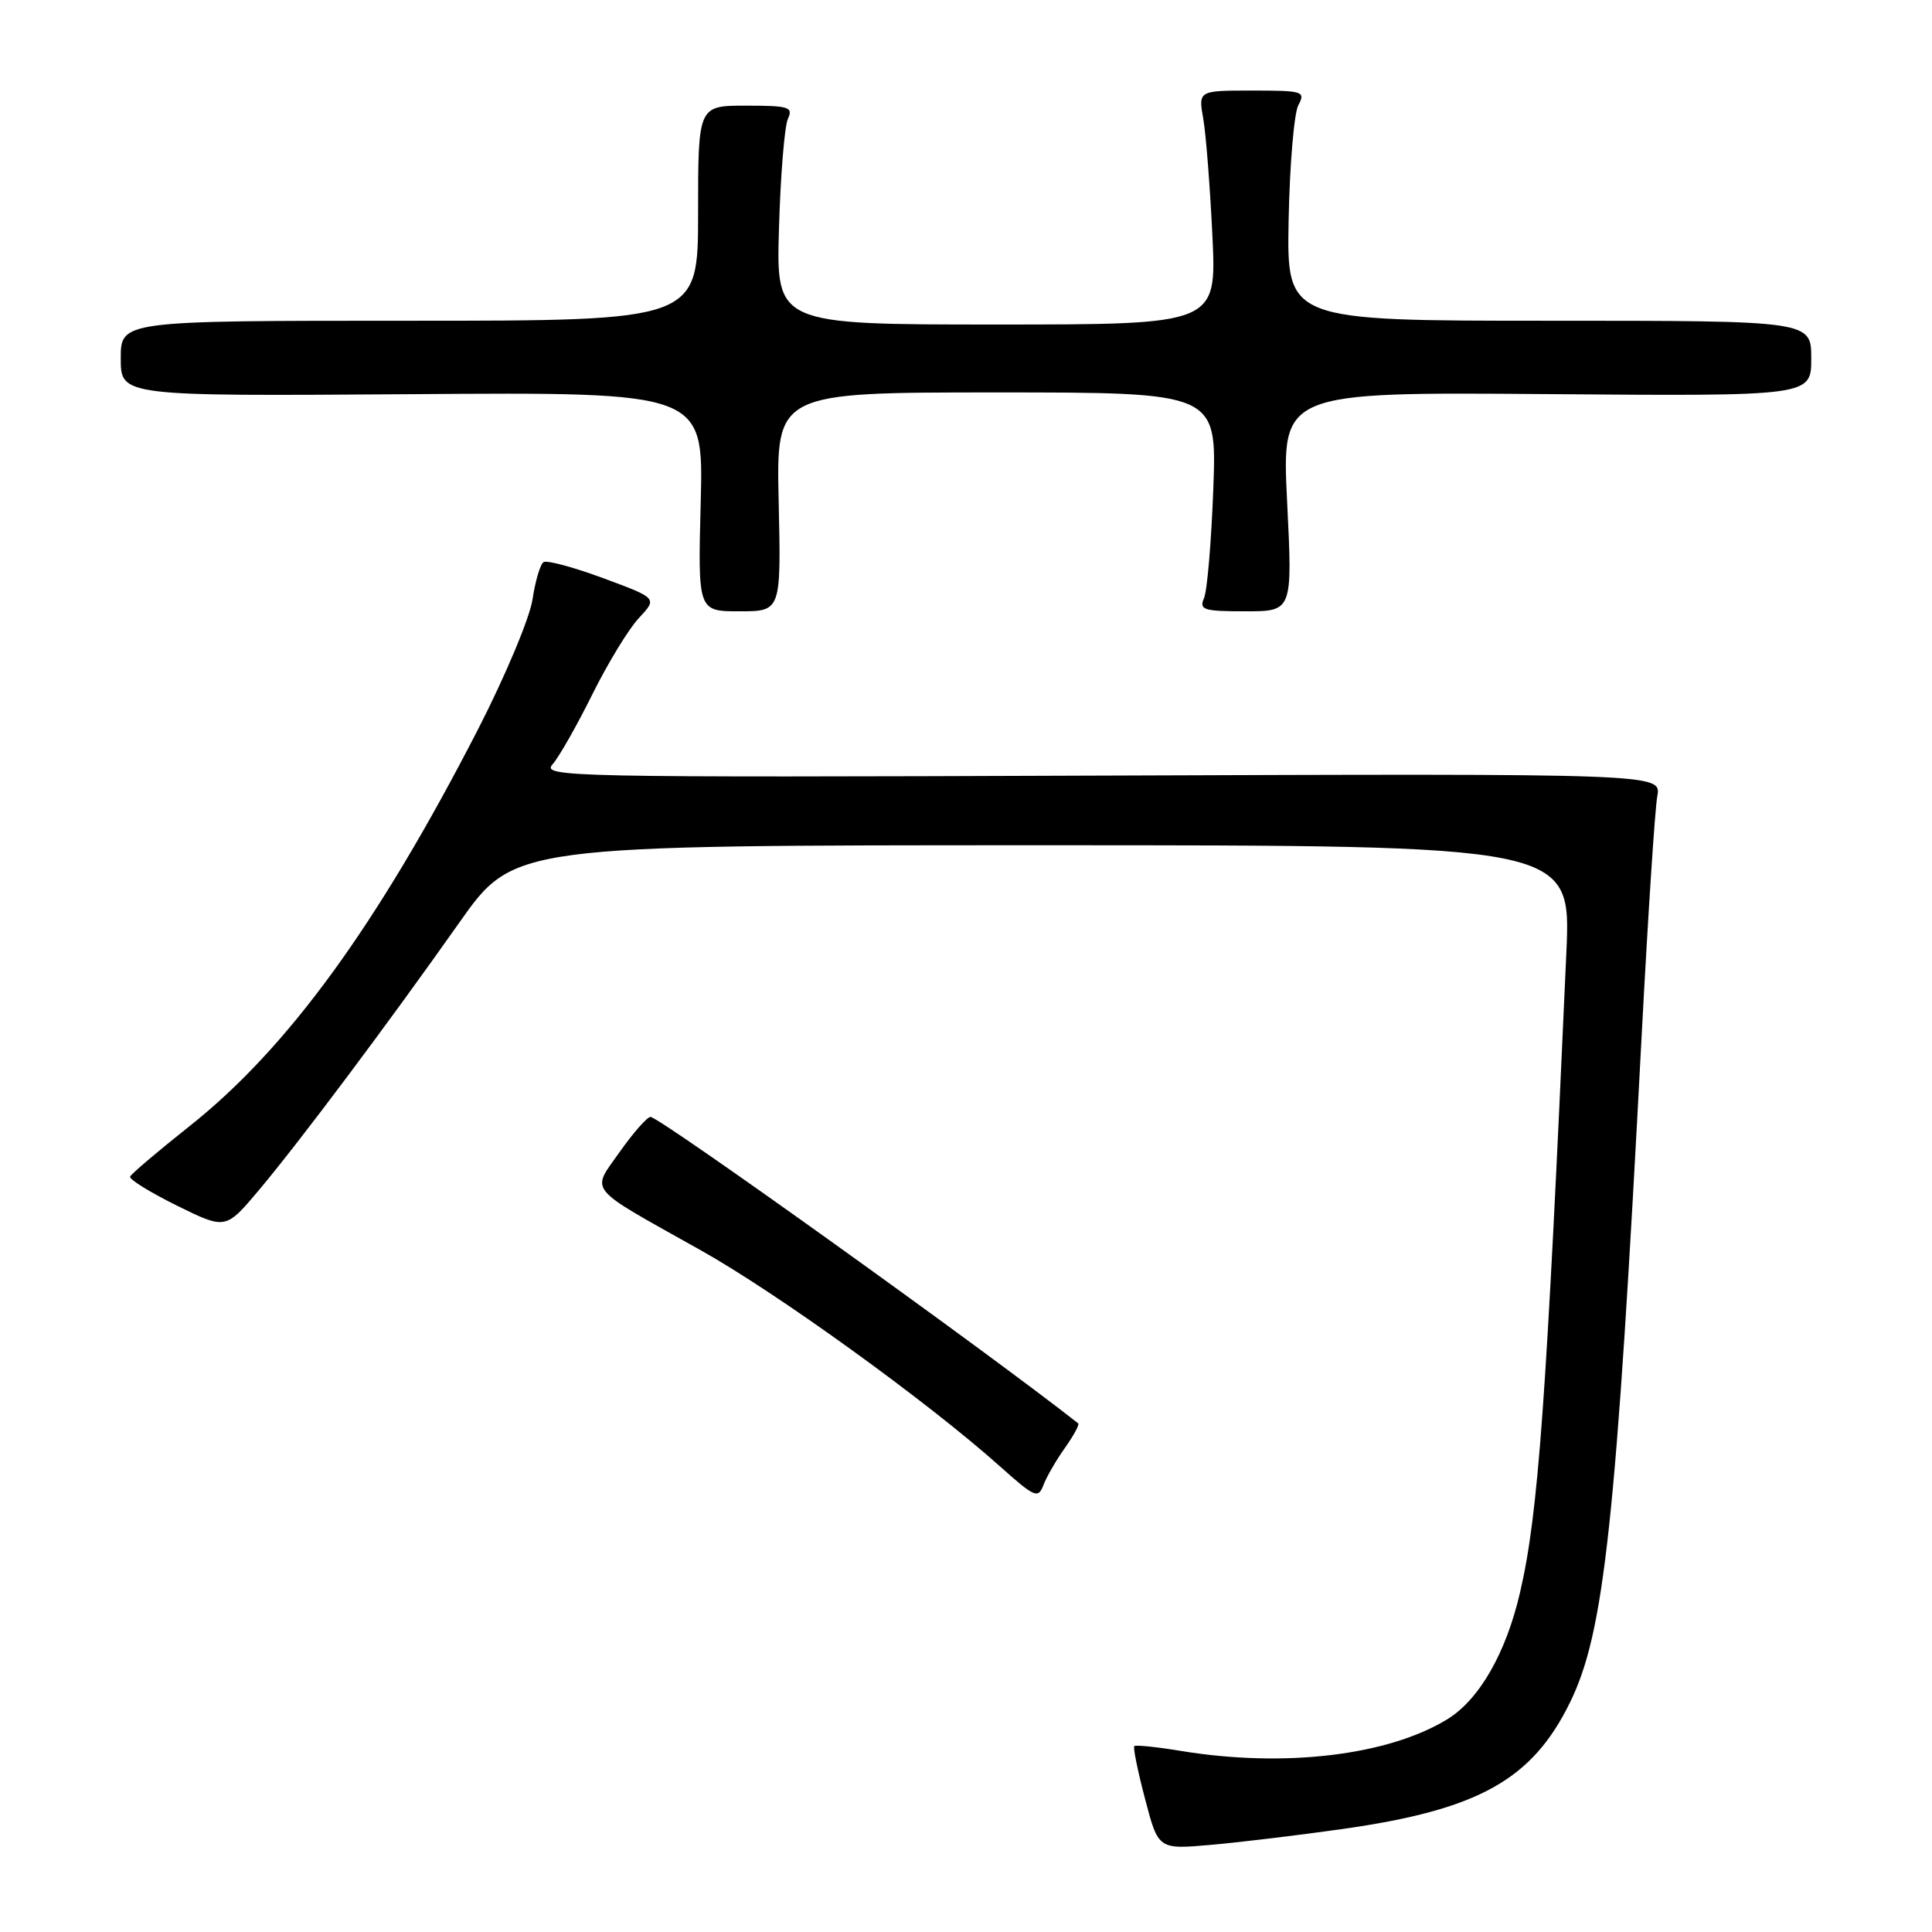 <?xml version="1.0" encoding="UTF-8" standalone="no"?>
<!DOCTYPE svg PUBLIC "-//W3C//DTD SVG 1.1//EN" "http://www.w3.org/Graphics/SVG/1.1/DTD/svg11.dtd" >
<svg xmlns="http://www.w3.org/2000/svg" xmlns:xlink="http://www.w3.org/1999/xlink" version="1.1" viewBox="0 0 256 256">
 <g >
 <path fill="currentColor"
d=" M 177.91 242.35 C 195.88 239.80 202.98 235.86 208.01 225.63 C 212.59 216.33 214.14 201.88 217.54 137.00 C 218.37 121.32 219.29 107.15 219.60 105.50 C 220.15 102.50 220.15 102.50 145.90 102.77 C 74.95 103.03 71.73 102.96 73.22 101.27 C 74.08 100.30 76.45 96.12 78.49 92.00 C 80.54 87.88 83.31 83.32 84.66 81.89 C 87.11 79.27 87.11 79.27 79.98 76.63 C 76.05 75.17 72.48 74.21 72.03 74.48 C 71.59 74.75 70.93 76.98 70.56 79.43 C 70.19 81.89 66.93 89.65 63.31 96.70 C 50.01 122.57 38.12 138.92 25.09 149.24 C 20.92 152.55 17.38 155.55 17.24 155.91 C 17.10 156.27 19.89 157.99 23.44 159.75 C 29.90 162.93 29.90 162.93 34.29 157.72 C 39.70 151.28 51.25 135.87 60.86 122.25 C 68.09 112.00 68.09 112.00 138.14 112.00 C 208.19 112.00 208.19 112.00 207.55 126.25 C 204.90 185.87 203.84 200.54 201.42 210.98 C 199.56 219.04 196.01 225.22 191.76 227.82 C 183.91 232.62 170.21 234.25 156.56 232.02 C 153.30 231.48 150.48 231.19 150.30 231.37 C 150.12 231.55 150.76 234.70 151.73 238.38 C 153.48 245.07 153.48 245.07 160.49 244.45 C 164.35 244.11 172.18 243.16 177.91 242.35 Z  M 141.12 191.84 C 142.27 190.21 143.06 188.76 142.86 188.60 C 130.64 178.98 87.41 148.00 86.20 148.00 C 85.75 148.00 83.93 150.07 82.14 152.60 C 78.30 158.05 77.50 157.06 92.79 165.63 C 102.99 171.34 122.89 185.71 132.50 194.30 C 137.11 198.42 137.56 198.62 138.26 196.78 C 138.67 195.69 139.96 193.46 141.12 191.84 Z  M 103.18 66.50 C 102.85 52.00 102.85 52.00 132.04 52.00 C 161.24 52.00 161.24 52.00 160.77 64.75 C 160.51 71.76 159.96 78.29 159.54 79.25 C 158.87 80.81 159.46 81.00 165.03 81.00 C 171.27 81.00 171.27 81.00 170.55 66.47 C 169.83 51.95 169.83 51.95 204.92 52.22 C 240.00 52.50 240.00 52.50 240.00 47.50 C 240.00 42.50 240.00 42.50 205.25 42.50 C 170.50 42.50 170.50 42.50 170.75 29.18 C 170.89 21.86 171.47 14.99 172.04 13.93 C 173.01 12.11 172.68 12.00 165.93 12.00 C 158.78 12.00 158.78 12.00 159.44 15.75 C 159.80 17.81 160.34 24.79 160.65 31.25 C 161.21 43.00 161.21 43.00 132.03 43.00 C 102.84 43.00 102.84 43.00 103.22 30.25 C 103.42 23.24 103.96 16.71 104.40 15.75 C 105.13 14.18 104.55 14.00 98.86 14.00 C 92.50 14.00 92.50 14.00 92.50 28.25 C 92.50 42.50 92.50 42.50 54.25 42.50 C 16.00 42.50 16.00 42.50 16.00 47.50 C 16.00 52.50 16.00 52.50 54.61 52.23 C 93.22 51.95 93.22 51.95 92.85 66.48 C 92.47 81.00 92.47 81.00 97.99 81.00 C 103.50 81.00 103.50 81.00 103.18 66.50 Z "/>
</g>
</svg>